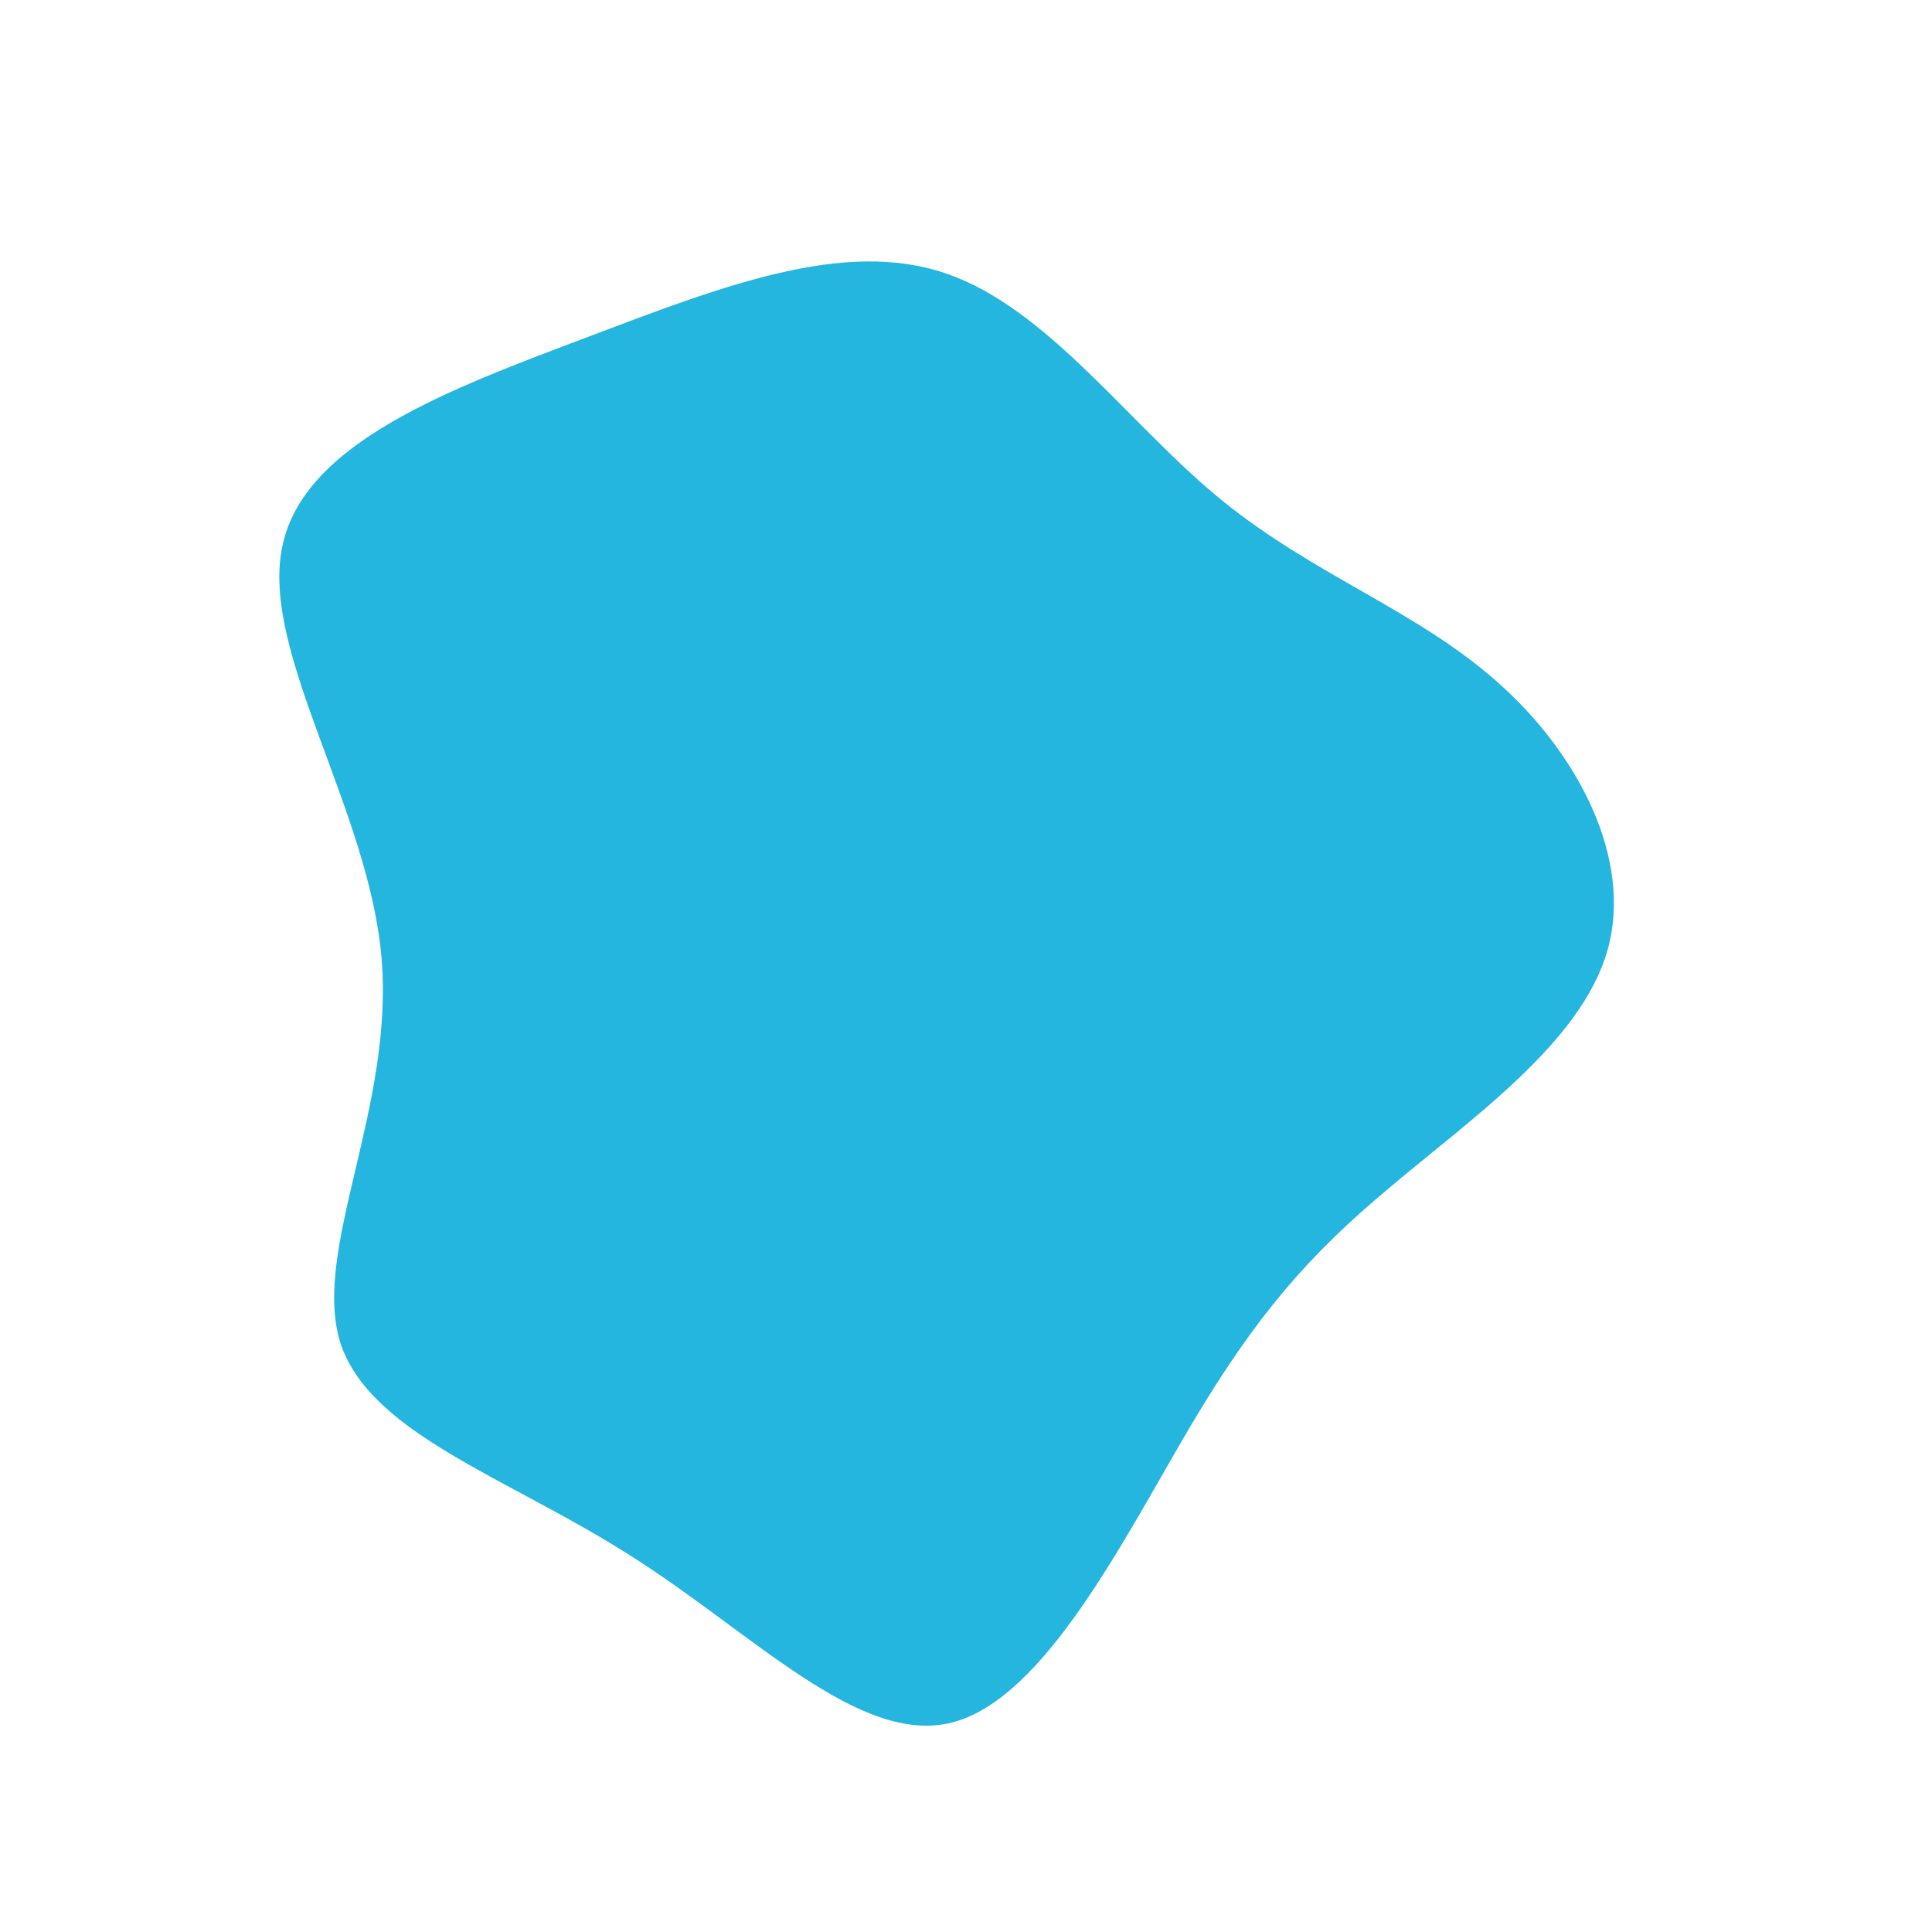 <?xml version="1.0" standalone="no"?>
<svg viewBox="0 0 200 200" xmlns="http://www.w3.org/2000/svg">
  <path fill="#24B6DE60" d="M26.5,-48.2C36.1,-40.4,46.7,-36.8,55,-29.4C63.3,-22.1,69.1,-11.1,66.4,-1.6C63.7,7.9,52.3,15.8,43.9,22.9C35.5,29.9,30,36.2,23.2,47.7C16.4,59.2,8.2,75.8,-1.4,78.3C-11,80.8,-22.1,69,-34.8,61C-47.5,52.9,-61.8,48.4,-64.8,38.9C-67.7,29.3,-59.2,14.7,-60.5,-0.8C-61.8,-16.2,-73,-32.4,-70.8,-43.3C-68.7,-54.2,-53.2,-59.8,-39.2,-65.1C-25.2,-70.4,-12.6,-75.3,-2.1,-71.7C8.5,-68.1,16.9,-56,26.5,-48.2Z" transform="translate(100 100)" />
</svg>

